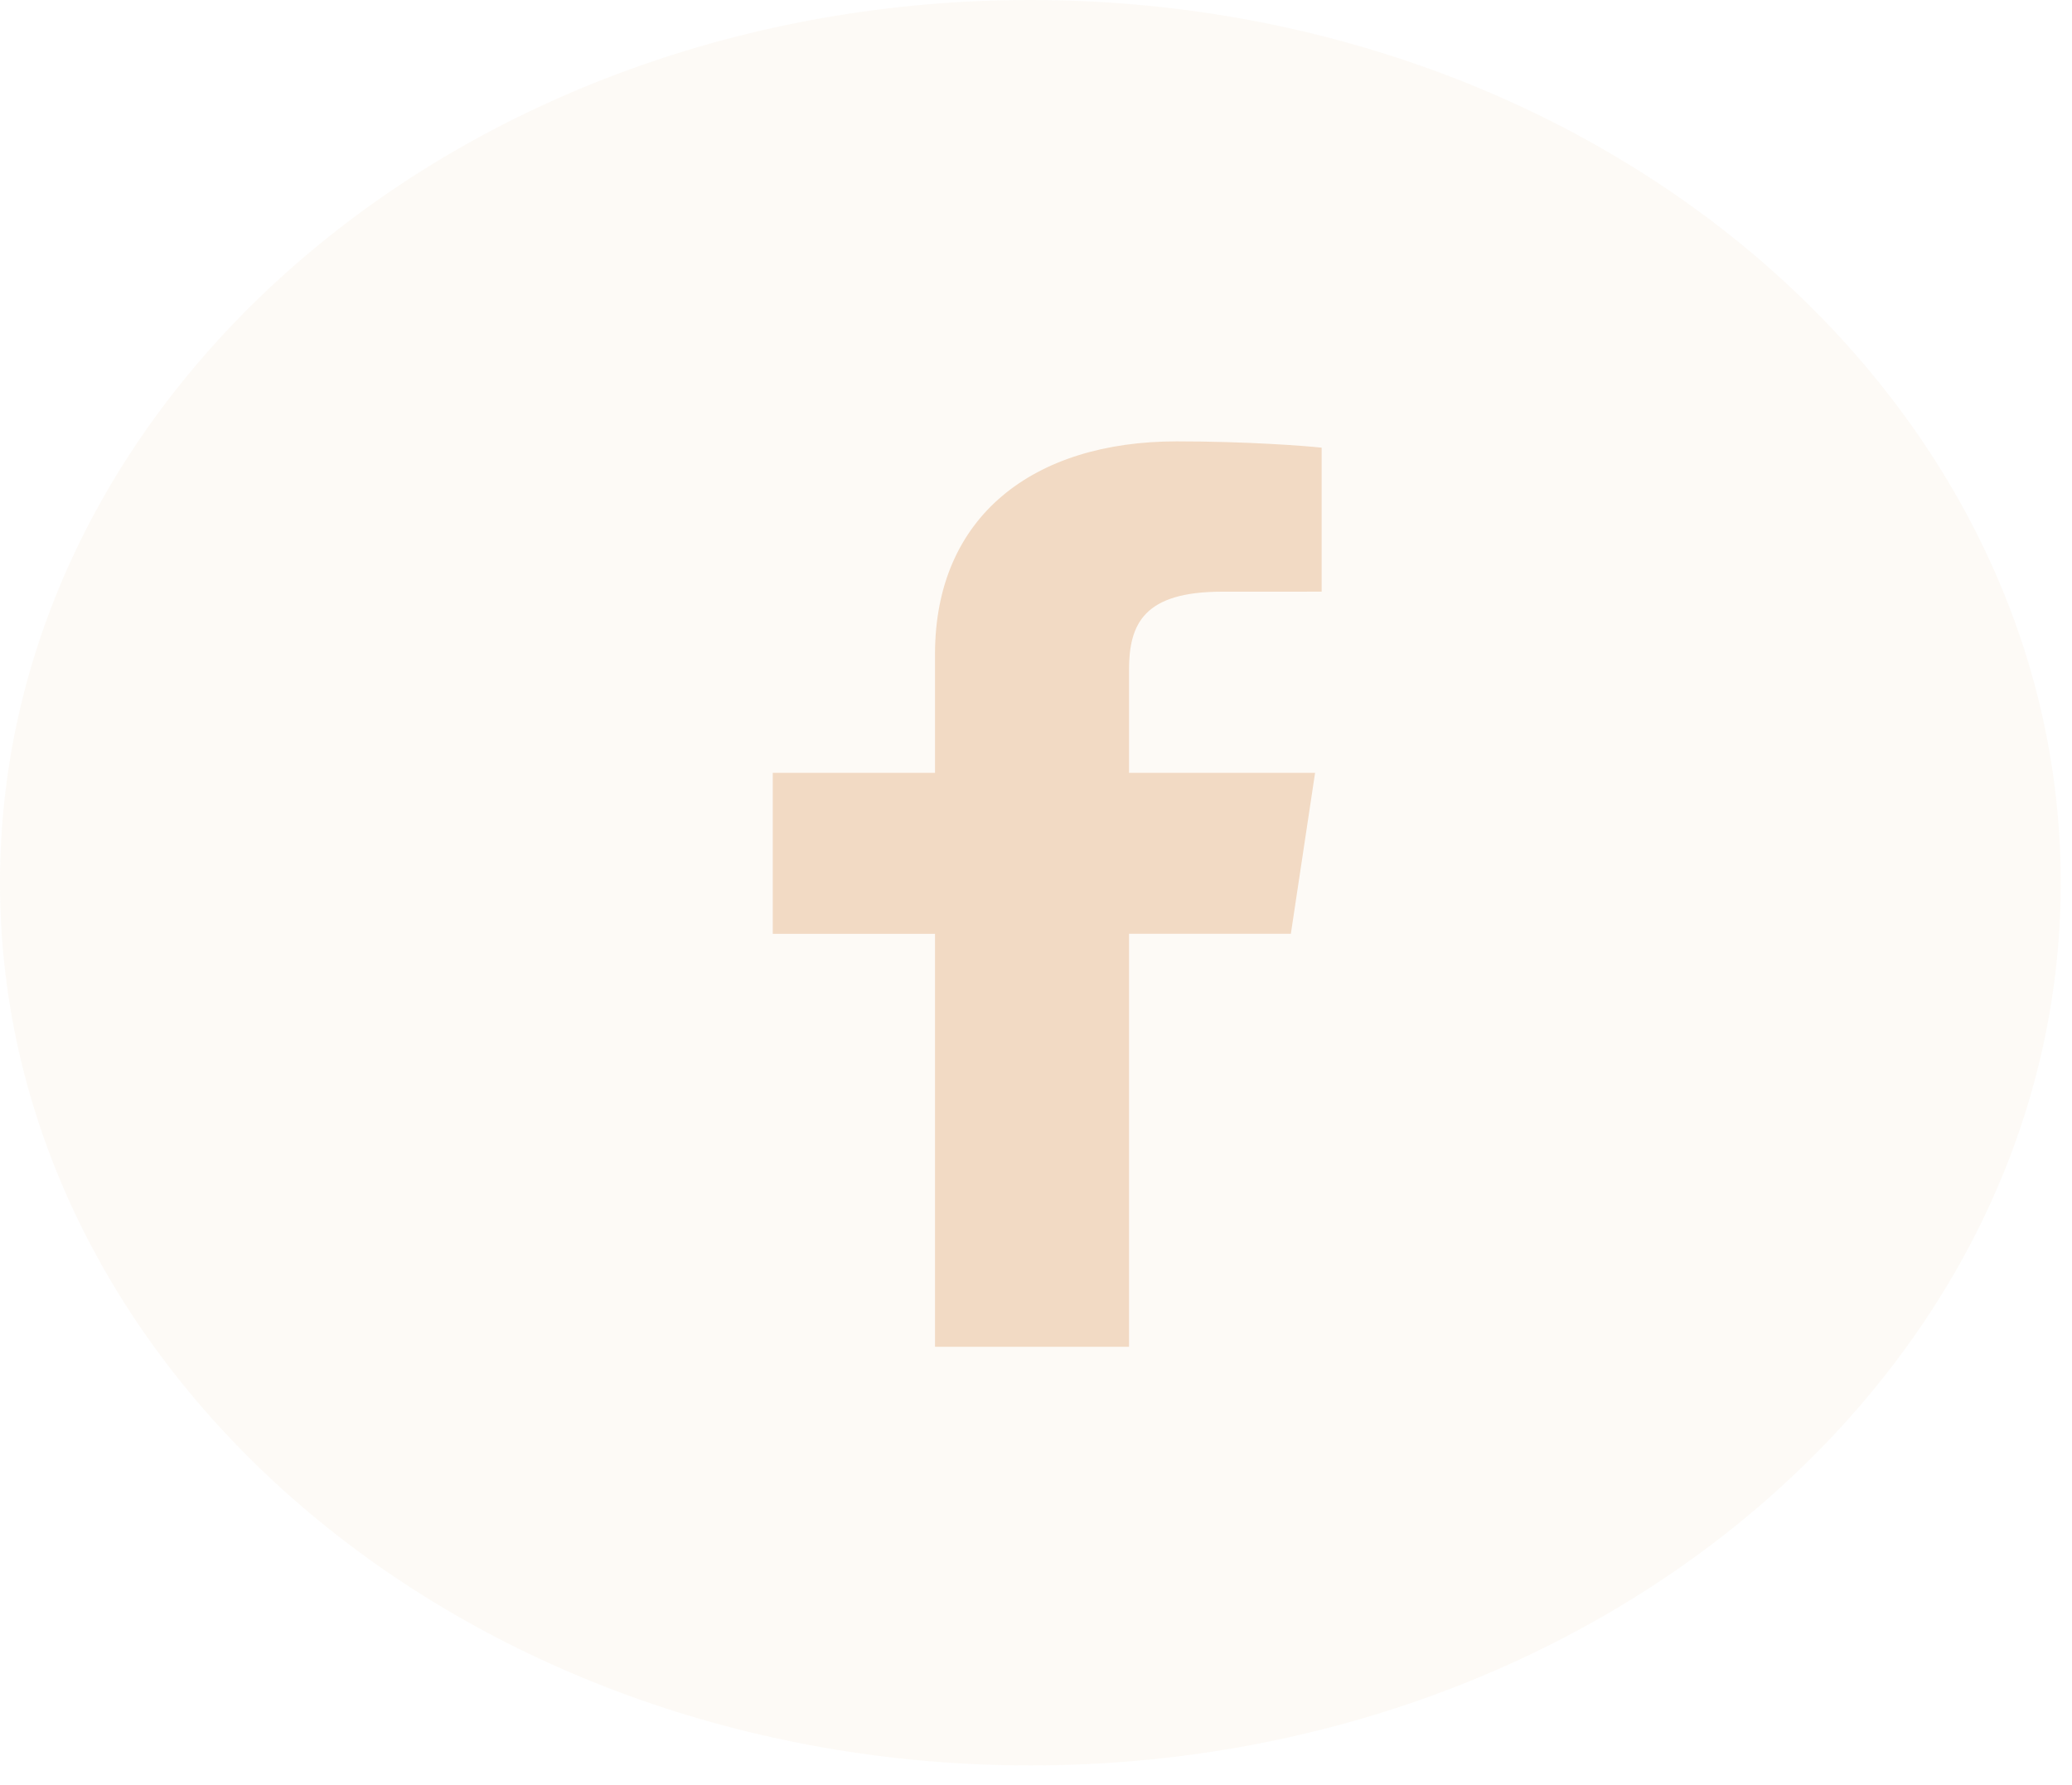 <svg width="65" height="56" viewBox="0 0 65 56" fill="none" xmlns="http://www.w3.org/2000/svg">
<path opacity="0.16" d="M32.323 0C14.494 0 0 12.419 0 27.695C0 42.97 14.494 55.39 32.323 55.39C50.151 55.39 64.647 42.97 64.647 27.695C64.647 12.419 50.151 0 32.323 0Z" fill="#F2DAC4"/>
<path d="M35.418 42.256V29.297H40.495L41.255 24.247H35.418V21.023C35.418 19.561 35.892 18.564 38.339 18.564L41.461 18.563V14.046C40.921 13.985 39.068 13.848 36.913 13.848C32.413 13.848 29.332 16.201 29.332 20.523V24.247H24.242V29.298H29.332V42.256H35.418Z" fill="#F2DAC4"/>
</svg>
